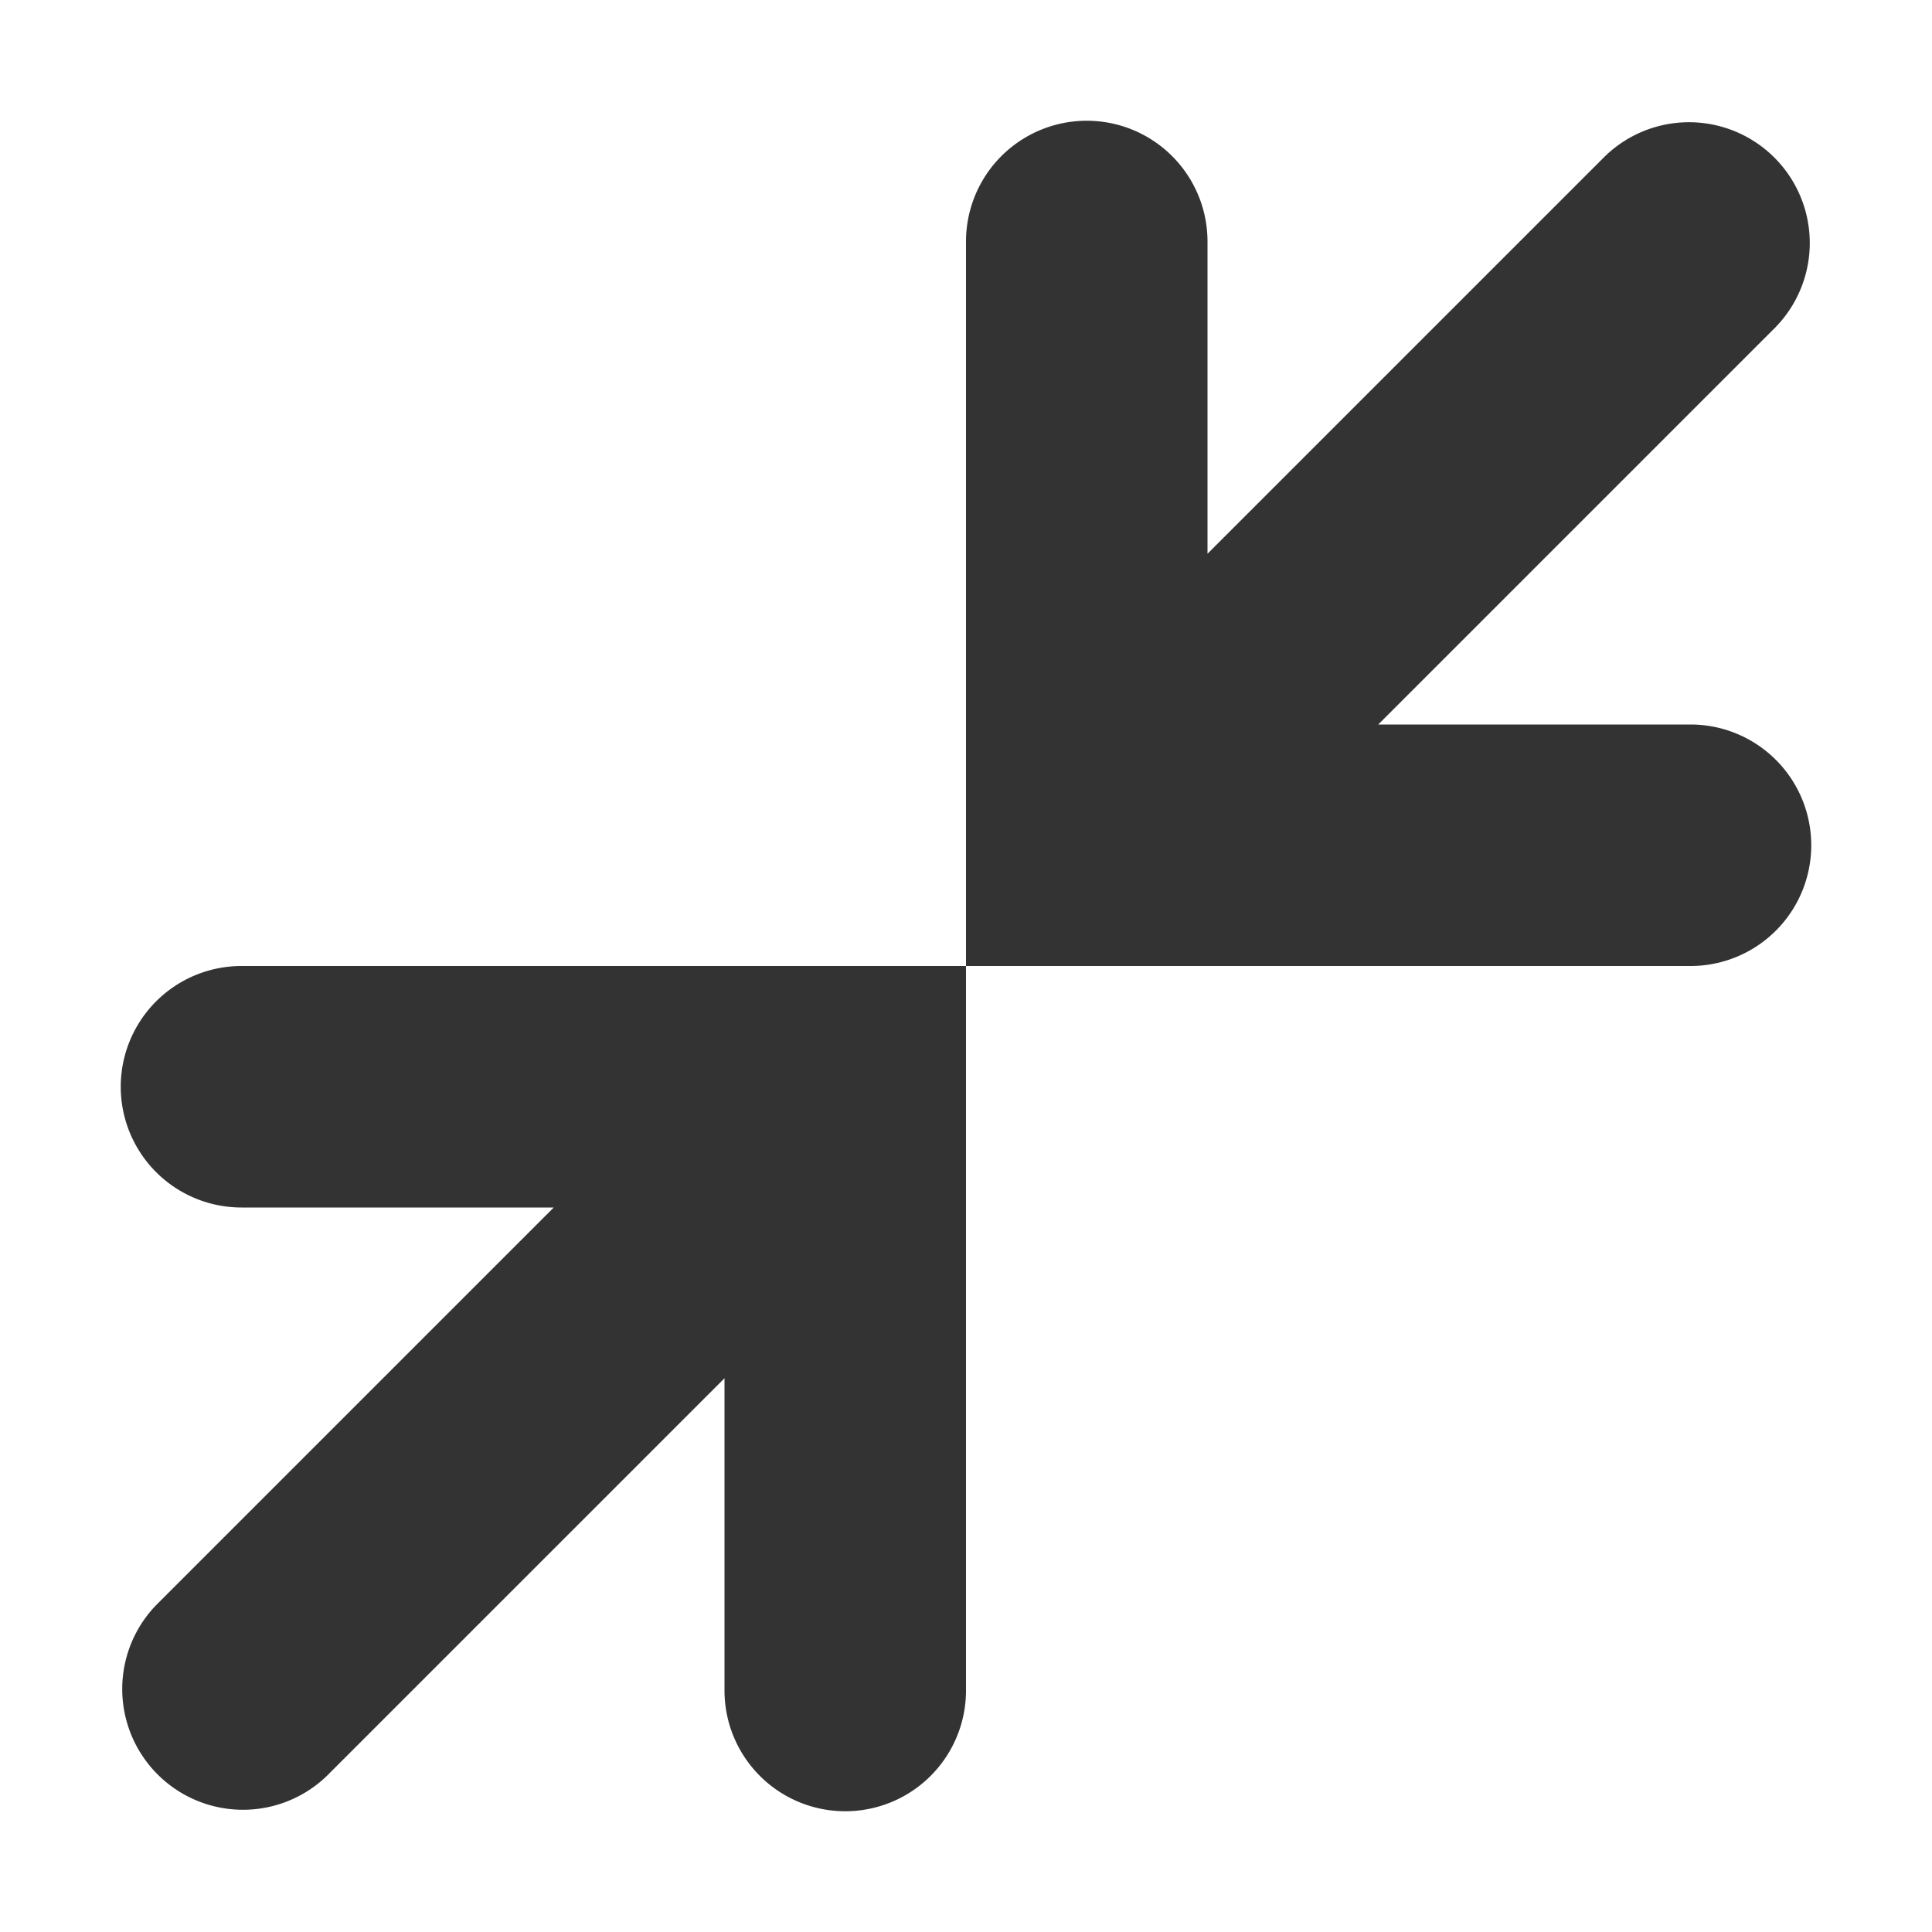 <svg xmlns="http://www.w3.org/2000/svg" width="16" height="16" viewBox="0 0 16 16">
  <g>
    <rect width="16" height="16" fill="none"/>
    <path d="M2,8a1,1,0,0,0,0,2H4.586L1.293,13.293a1,1,0,0,0,1.414,1.414L6,11.414V14a1,1,0,0,0,2,0V8H2ZM14,8a1,1,0,0,0,0-2H11.414L14.707,2.707a1,1,0,0,0-1.414-1.414L10,4.586V2A1,1,0,0,0,8,2V8h6Z" opacity="0.8"/>
  </g>
</svg>
